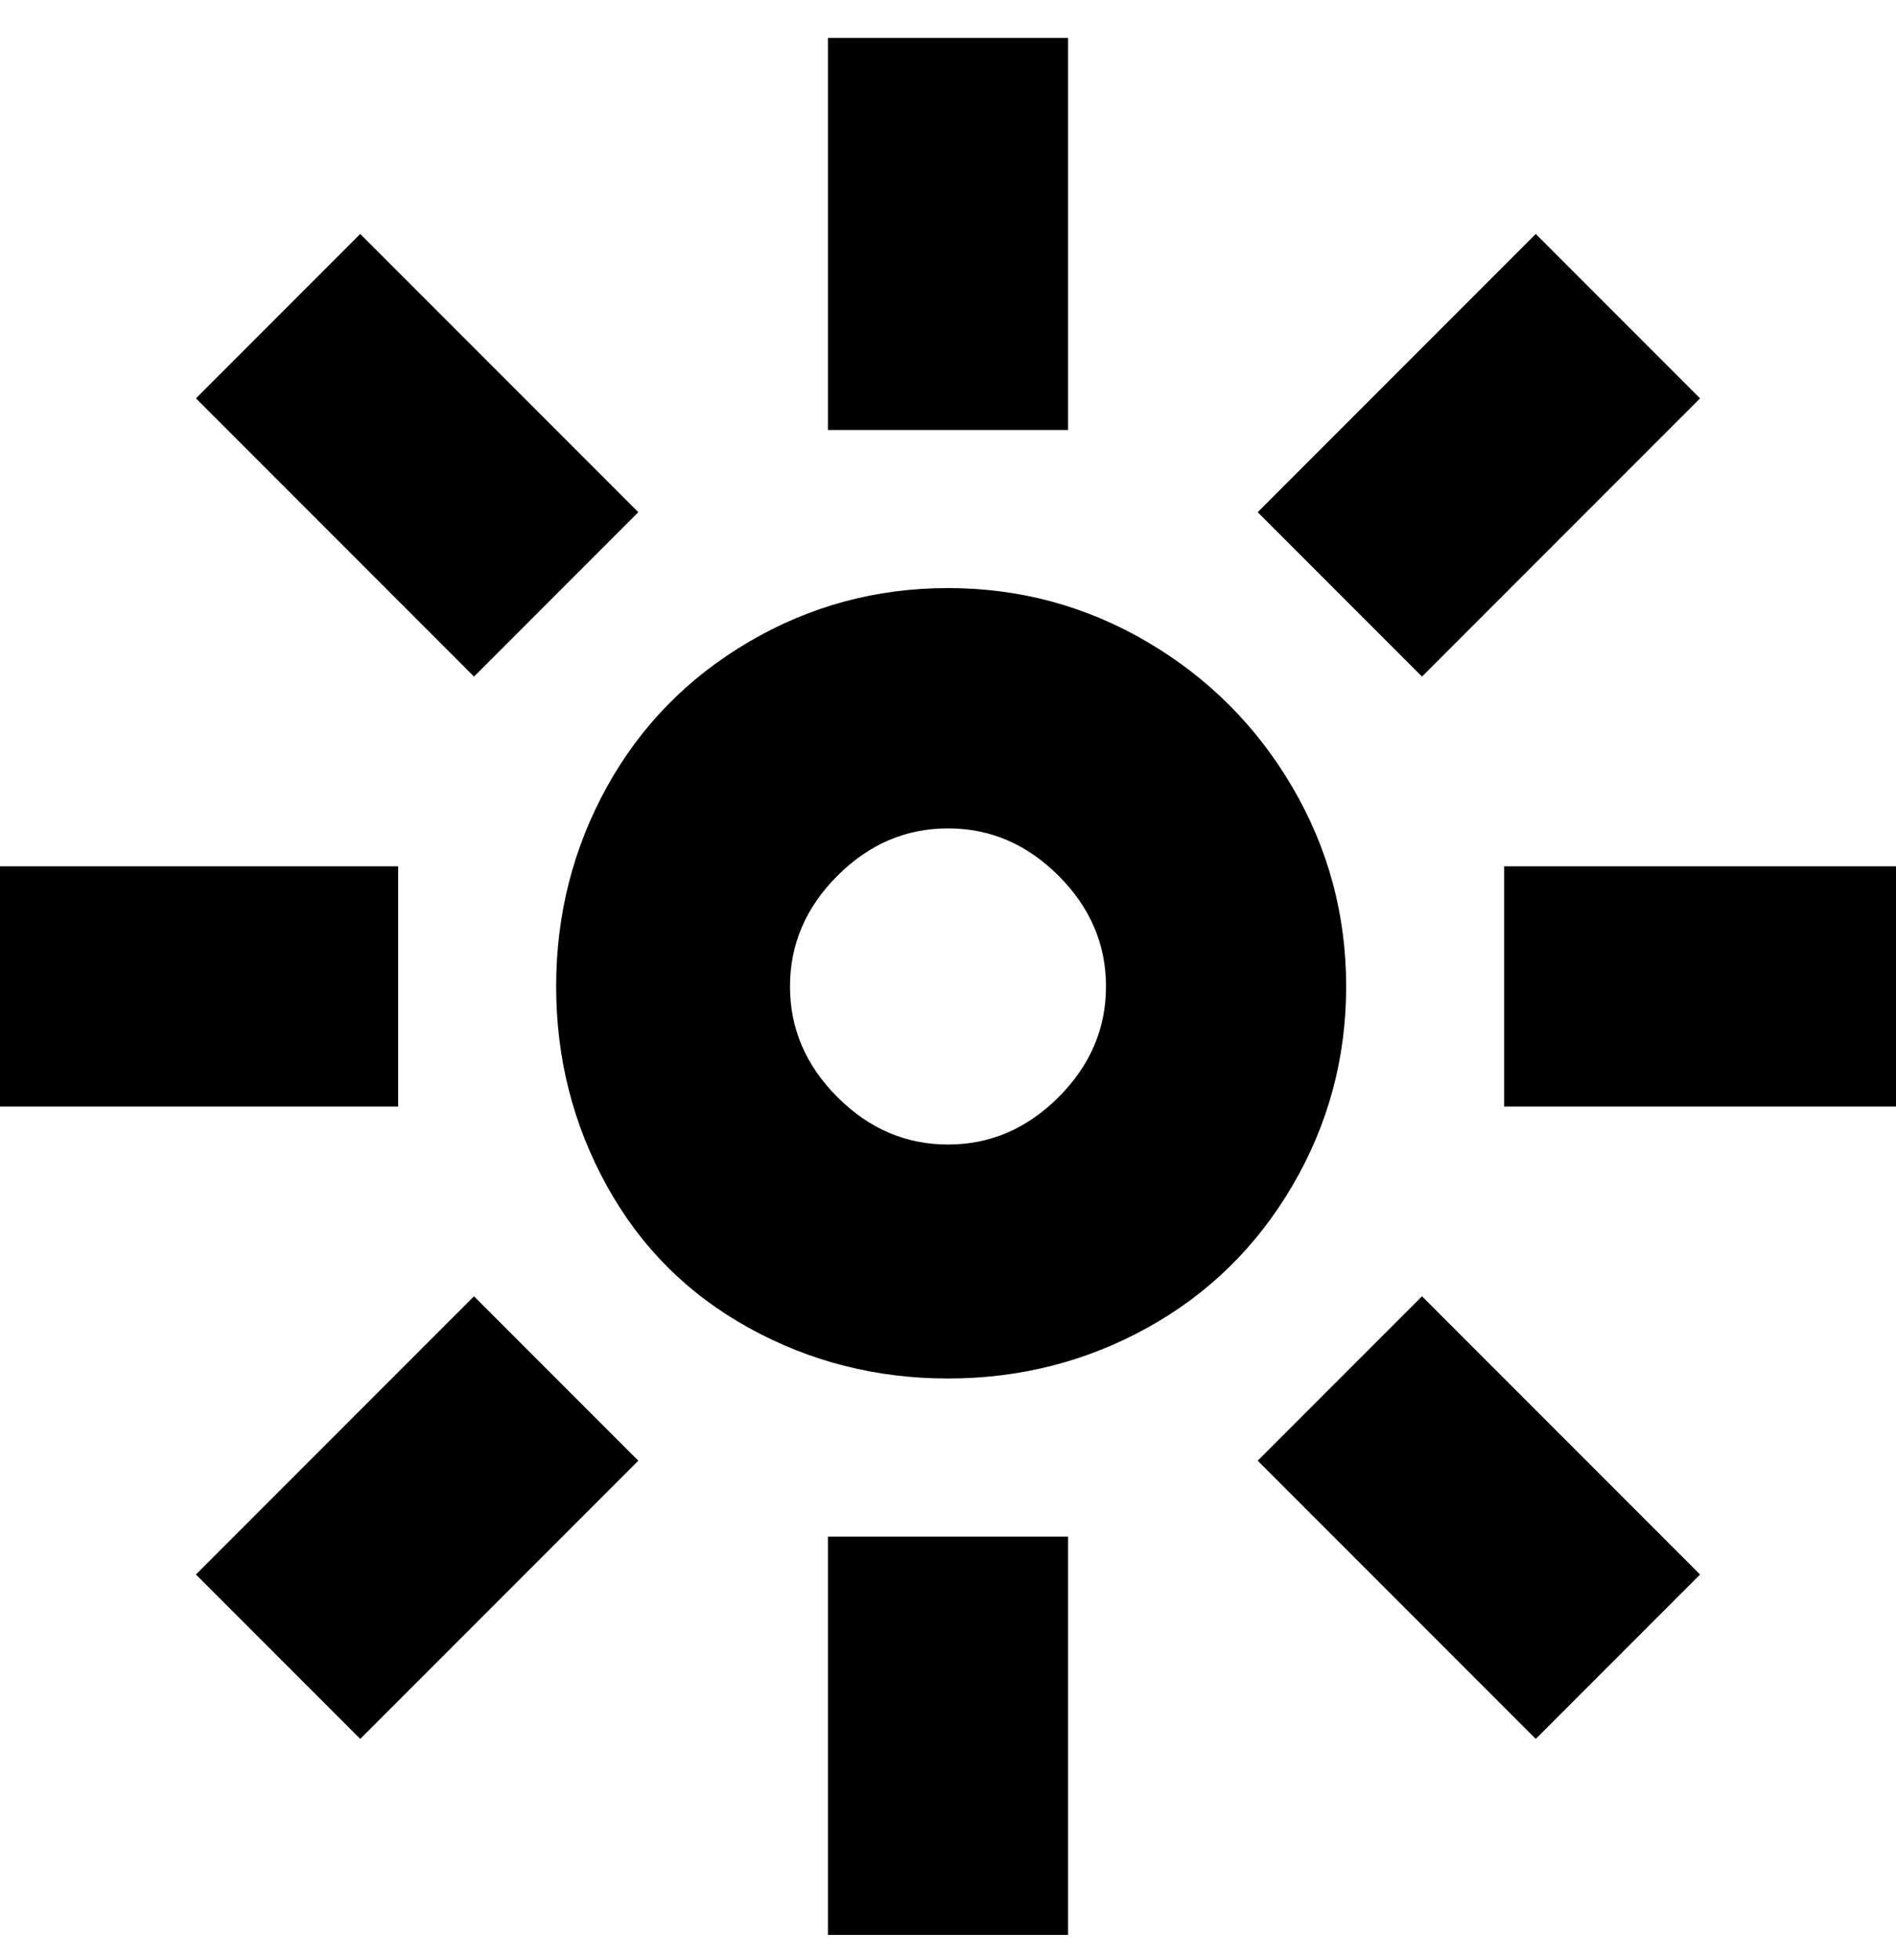 <svg viewBox="0 0 300 310" xmlns="http://www.w3.org/2000/svg"><path d="M150 218q-17 0-31.5-8T96 187.5Q88 173 88 156t8-31.5q8-14.5 22.5-23T150 93q17 0 31.5 8.5t23 23Q213 139 213 156t-8.5 31.5q-8.5 14.5-23 22.5t-31.5 8zm0-87q-10 0-17.5 7.5T125 156q0 10 7.5 17.5T150 181q10 0 17.5-7.5T175 156q0-10-7.5-17.5T150 131zM169 6h-38v62h38V6zm0 237h-38v63h38v-63zM63 137H0v38h63v-38zm237 0h-62v38h62v-38zm-31-74l-26-26-44 44 26 26 44-44zM101 231l-26-26-44 44 26 26 44-44zm0-150L57 37 31 63l44 44 26-26zm168 168l-44-44-26 26 44 44 26-26z"/></svg>